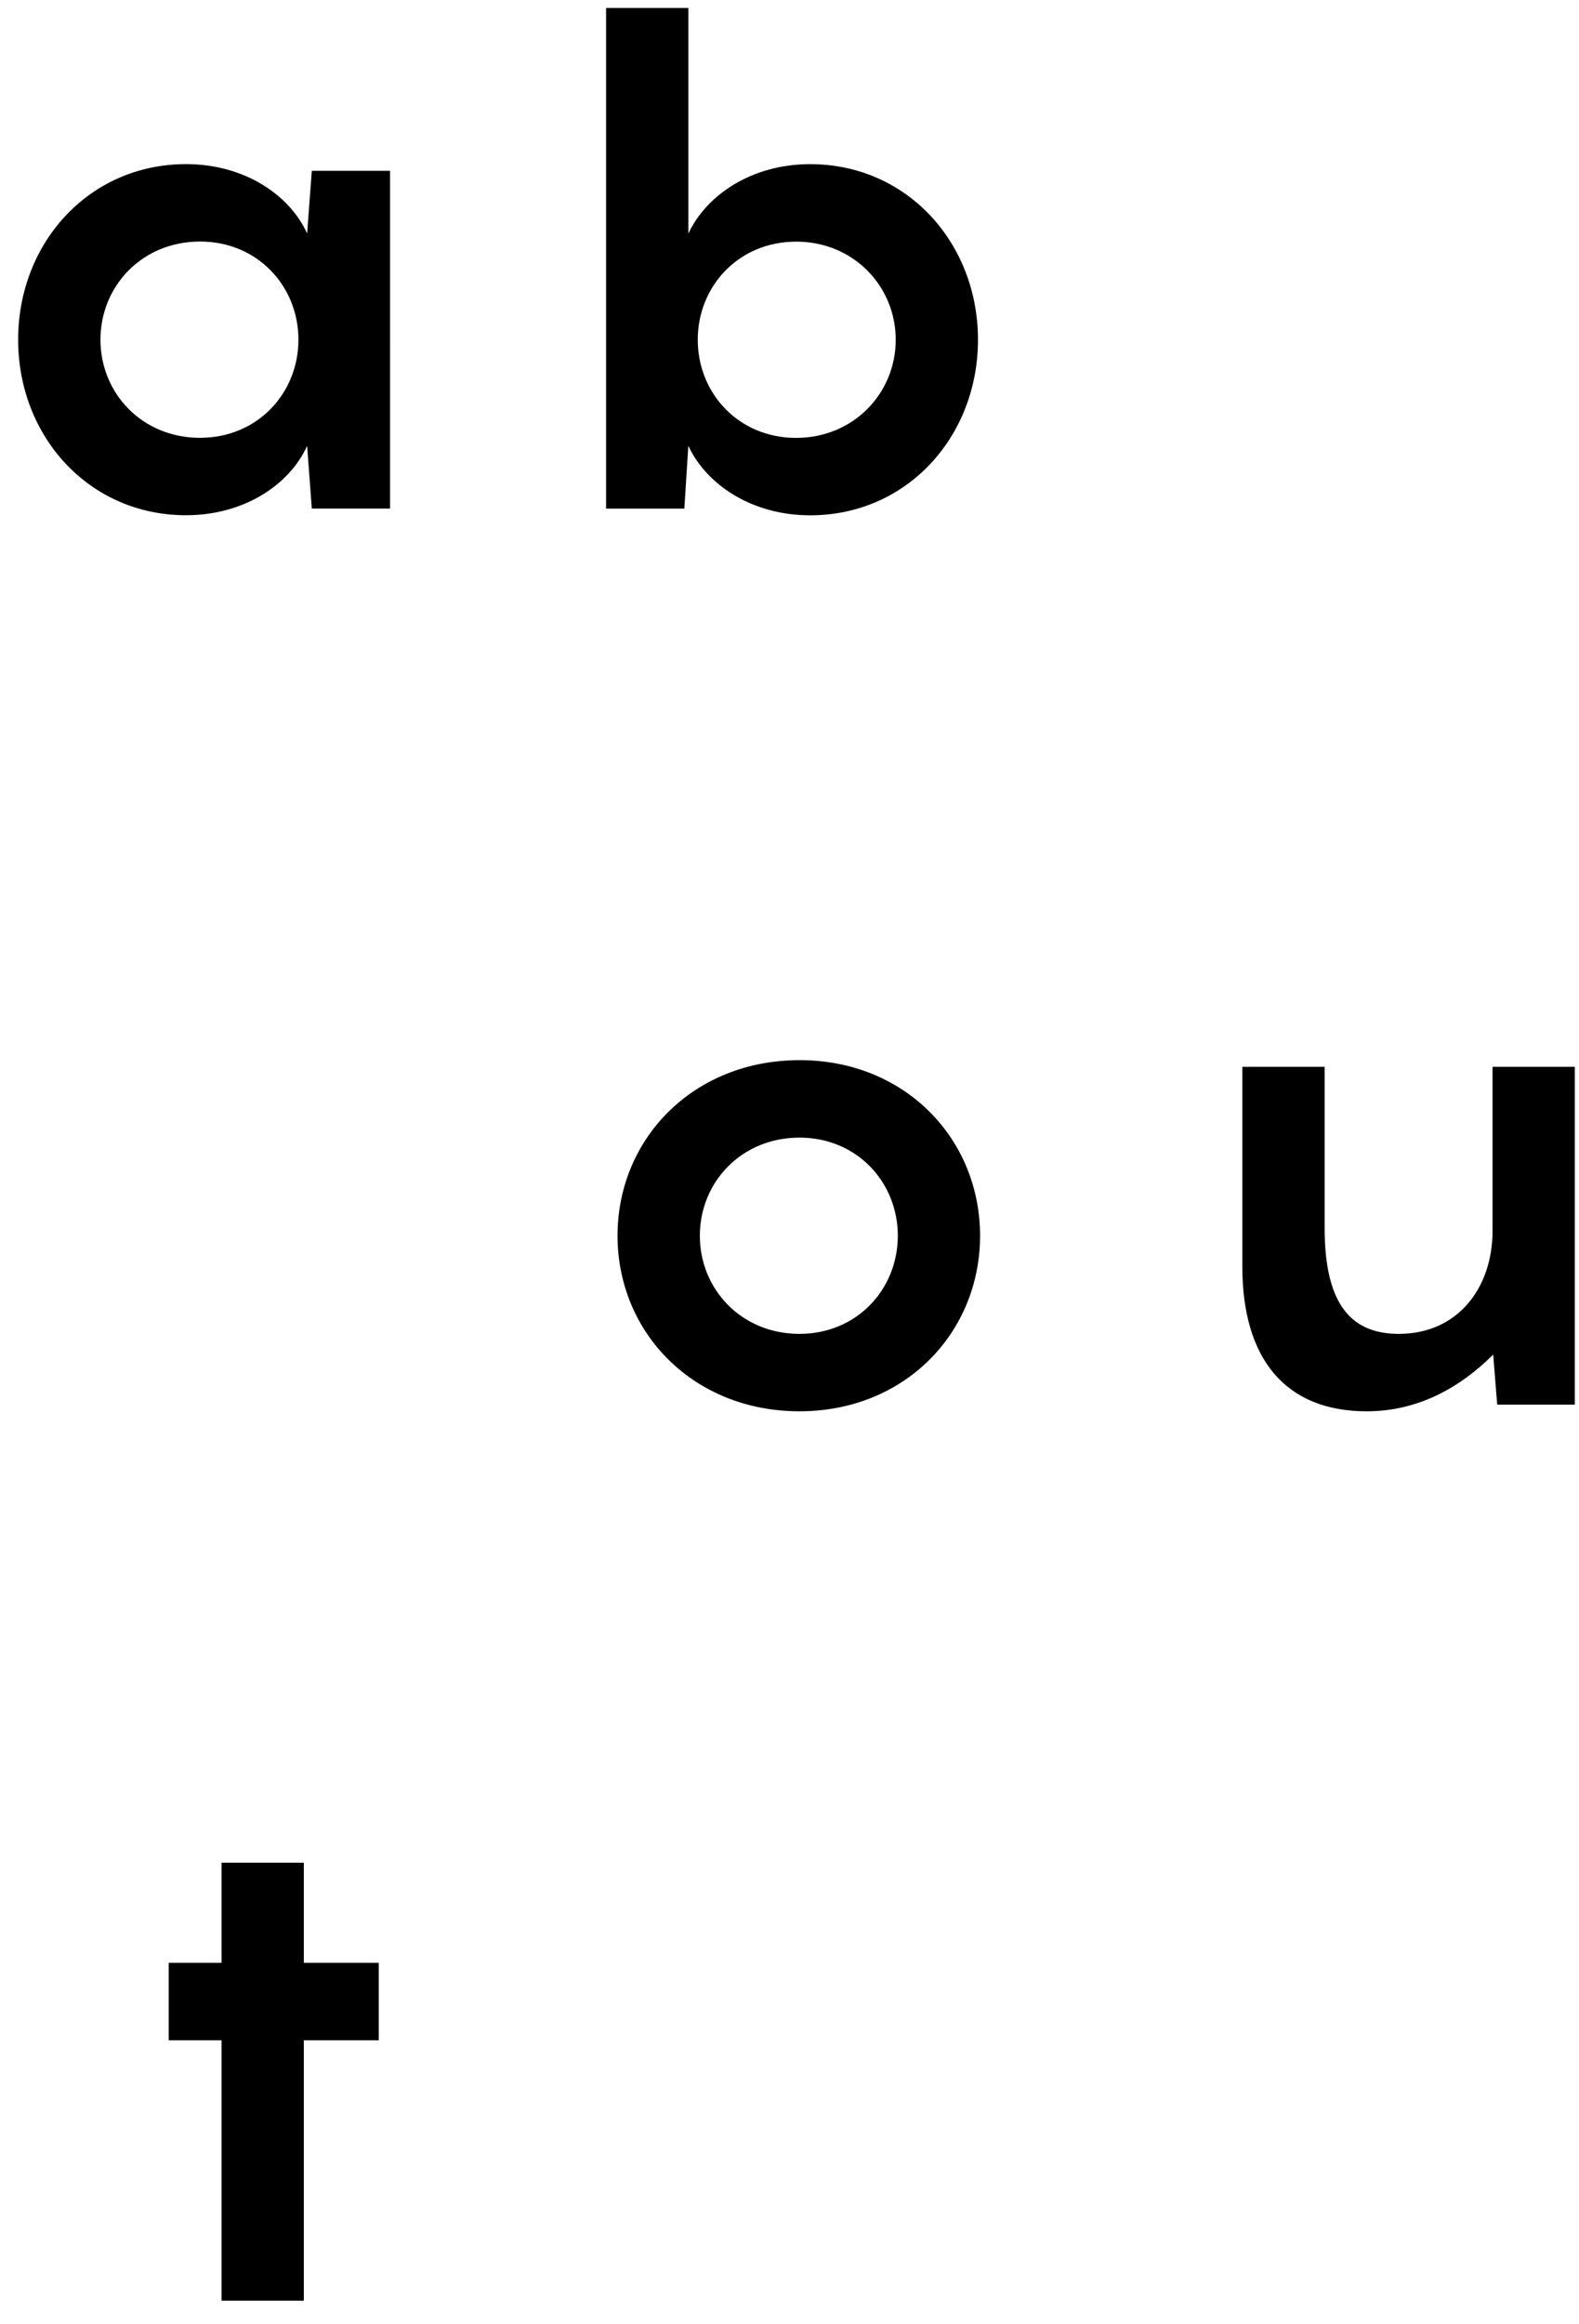 <svg width="87" height="128" viewBox="26 15 87 128" xmlns="http://www.w3.org/2000/svg" xmlns:xlink="http://www.w3.org/1999/xlink">
	<defs>
		<path id="a" d="M20.586.018H.094V27.96h20.492V.02z"/>
		<path id="c" d="M.435 24.387h11.573V.267H.435z"/>
	</defs>
	<g fill="none" fill-rule="evenodd">
		<path d="M37.025 39.114c-3.207 0-5.49-2.464-5.49-5.405 0-2.943 2.283-5.406 5.49-5.406 3.17 0 5.418 2.463 5.418 5.405 0 2.94-2.248 5.404-5.418 5.404zm5.897-11.25c-.958-2.133-3.465-3.825-6.67-3.825-5.345 0-9.252 4.337-9.252 9.67 0 5.33 3.907 9.668 9.25 9.668 3.207 0 5.714-1.69 6.672-3.823l.258 3.456h4.312V24.408H43.18l-.258 3.456z" fill="#000"/>
		<g transform="translate(59.3 15.42)">
			<path d="M10.56 12.887c3.17 0 5.493 2.463 5.493 5.404 0 2.943-2.322 5.406-5.492 5.406s-5.416-2.463-5.416-5.405c0-2.94 2.247-5.403 5.417-5.403zm-5.933 11.25c.995 2.133 3.502 3.824 6.708 3.824 5.344 0 9.25-4.338 9.25-9.67 0-5.33-3.906-9.67-9.25-9.67-3.206 0-5.713 1.693-6.708 3.825V.018H.094v27.575h4.312l.22-3.456z" fill="#000"/>
		</g>
		<path d="M70.05 88.463c-3.206 0-5.49-2.463-5.49-5.405 0-2.94 2.284-5.404 5.49-5.404 3.17 0 5.418 2.463 5.418 5.404 0 2.942-2.248 5.405-5.418 5.405m0-15.074c-5.86 0-10.025 4.337-10.025 9.668 0 5.33 4.165 9.67 10.025 9.67 5.824 0 9.95-4.34 9.95-9.67s-4.126-9.67-9.95-9.67M108.236 73.756V82.8c0 3.126-1.917 5.663-5.16 5.663-2.506 0-4.09-1.47-4.09-5.81v-8.897H94.45V84.75c0 5.074 2.36 7.978 6.857 7.978 2.838 0 5.16-1.324 6.966-3.125l.22 2.757h4.276V73.756h-4.534z" fill="#000"/>
		<g transform="translate(34.86 117.32)">
			<path fill="#000" d="M7.88.268H3.346v5.515H.436v4.265h2.91v14.34H7.88v-14.34h4.128V5.783H7.88"/>
		</g>
	</g>
</svg>